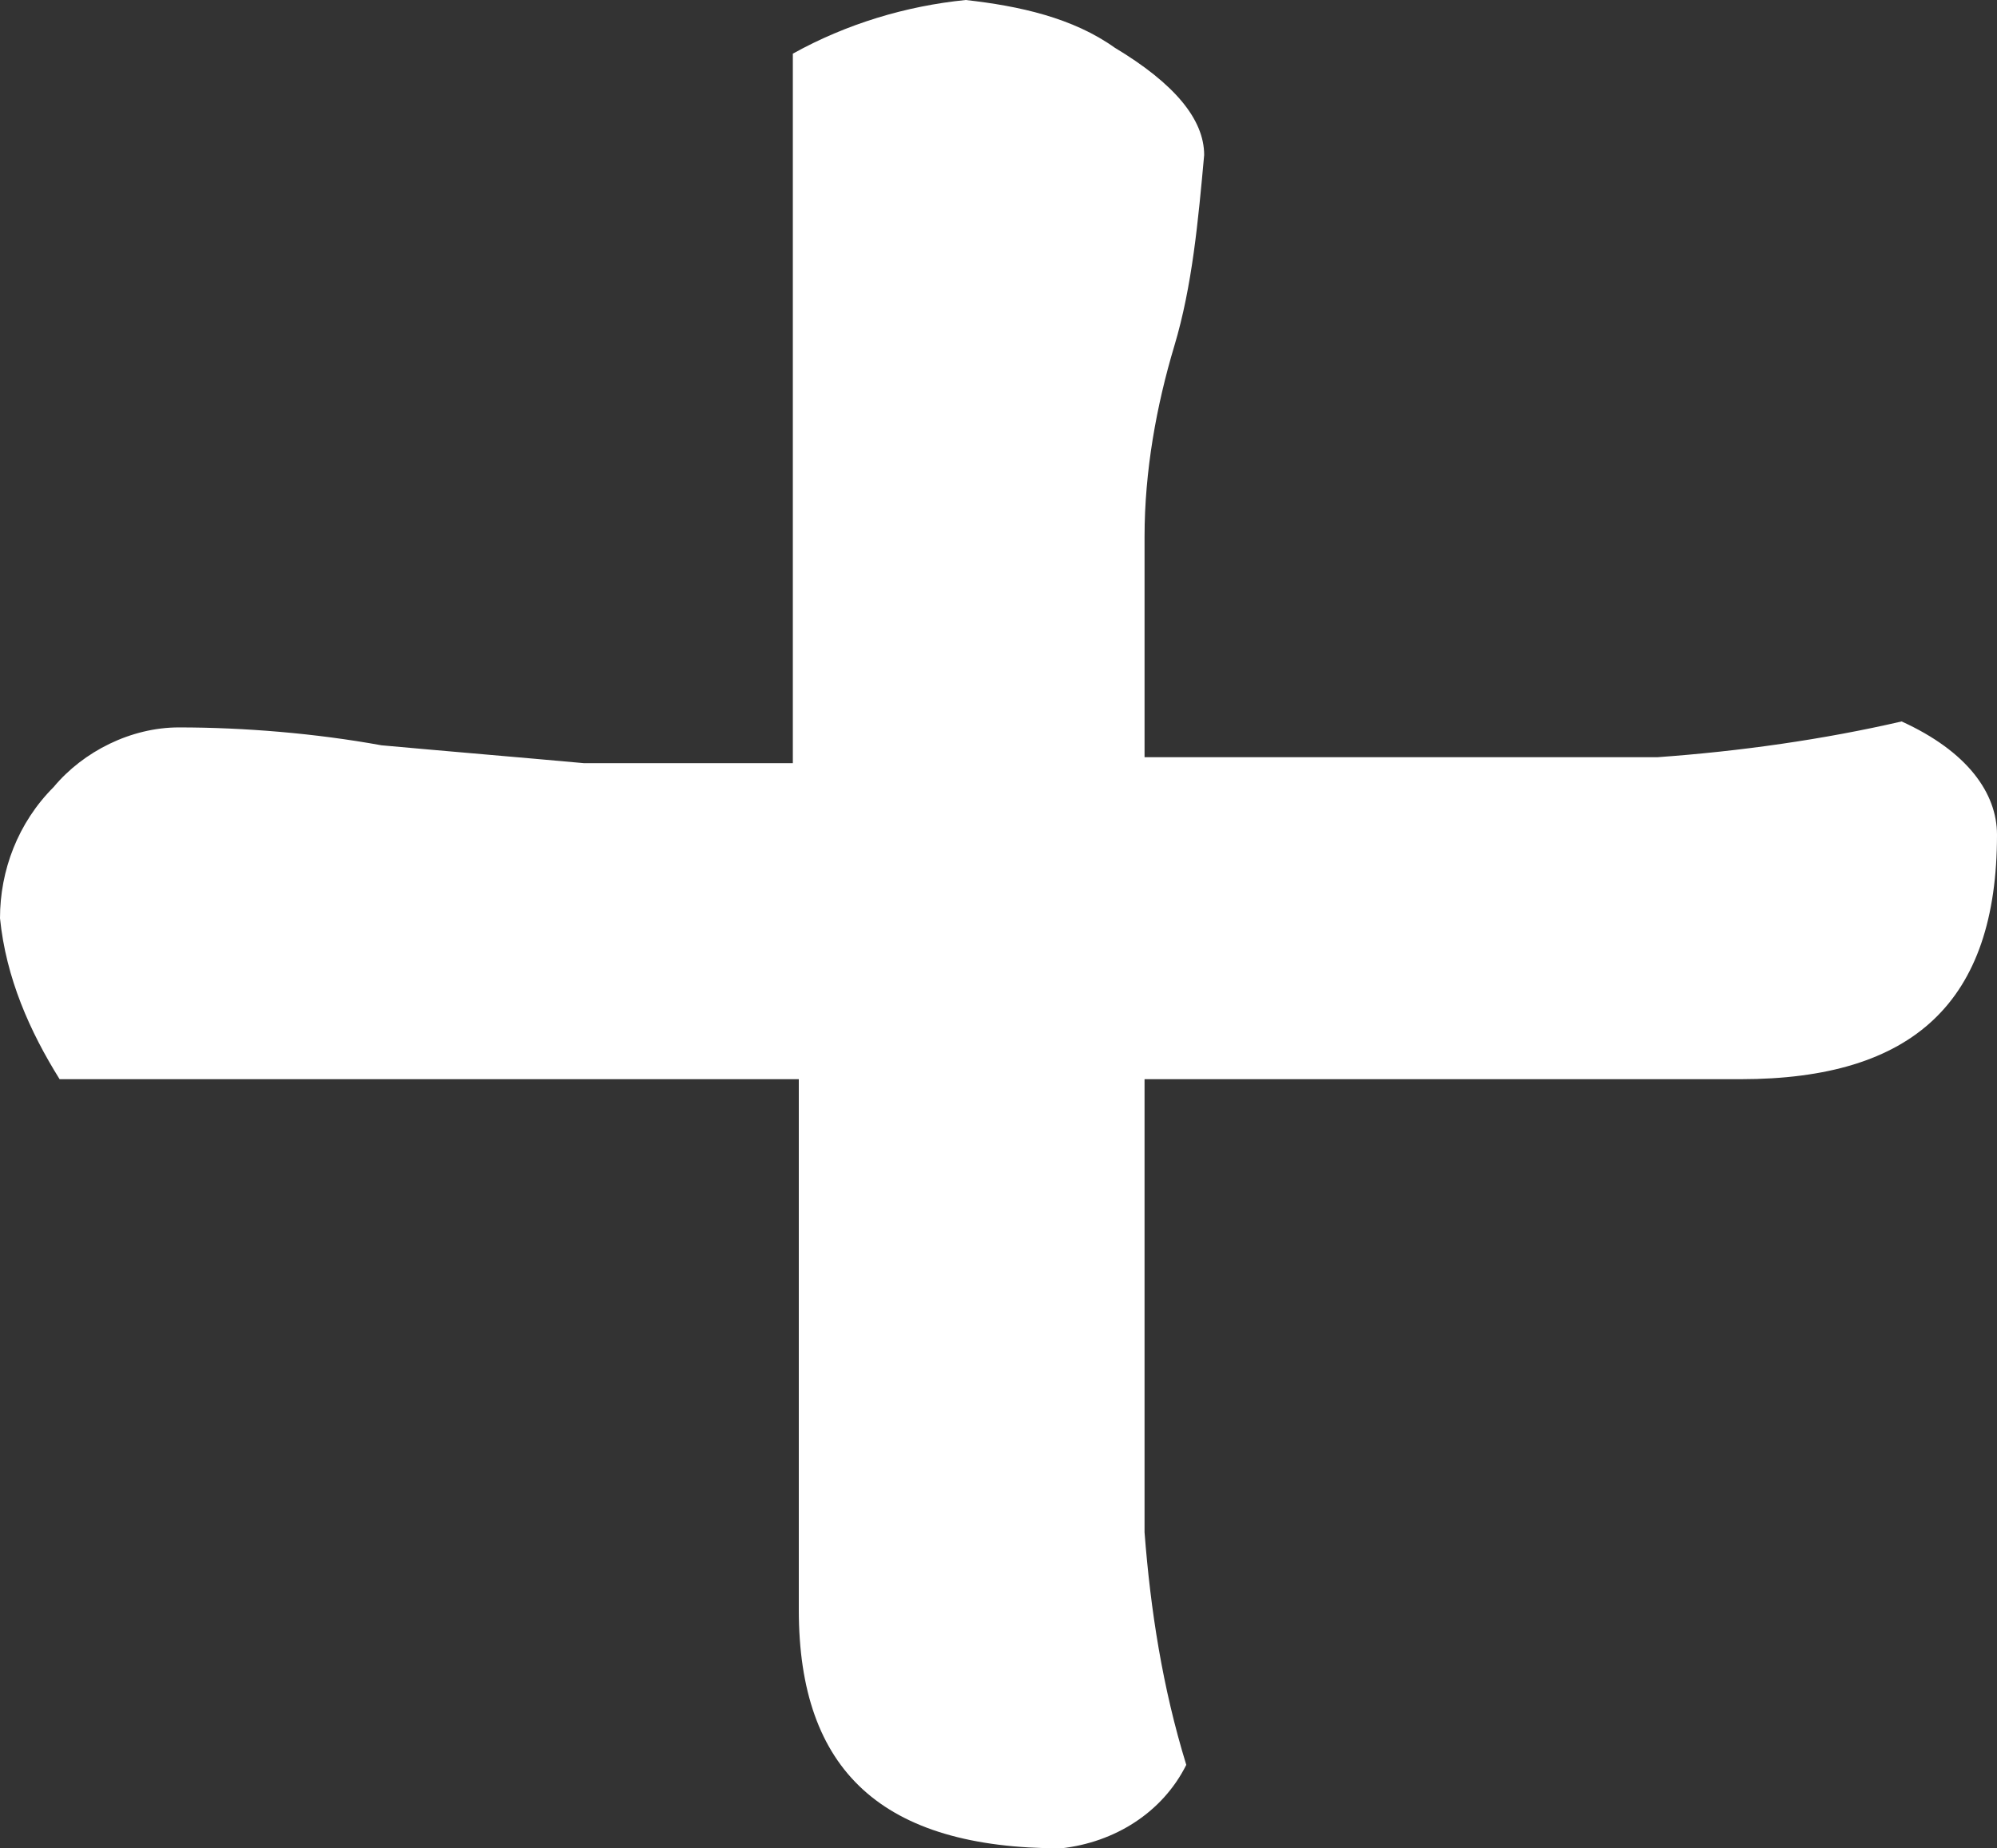 <?xml version="1.0" encoding="utf-8"?>
<!-- Generator: Adobe Illustrator 24.3.0, SVG Export Plug-In . SVG Version: 6.00 Build 0)  -->
<svg version="1.1" id="Layer_1" xmlns="http://www.w3.org/2000/svg" xmlns:xlink="http://www.w3.org/1999/xlink" x="0px" y="0px"
	 viewBox="0 0 33.5 31" style="enable-background:new 0 0 33.5 31;" xml:space="preserve">
<rect x="0" y="0" width="33.5" height="31" fill="#333333" stroke="none"/>
<style type="text/css">
	.st0{fill:#FFFFFF;}
</style>
<path class="st0" d="M33.5,14c0,2.8-1.4,4.1-4.3,4.1H19.2v7.6c0.1,1.3,0.3,2.6,0.7,3.9c-0.4,0.8-1.2,1.3-2.1,1.4c-3,0-4.4-1.3-4.4-4
	v-8.9H1c-0.5-0.8-0.9-1.7-1-2.7c0-0.8,0.3-1.6,0.9-2.2c0.5-0.6,1.3-1,2.1-1c1.1,0,2.3,0.1,3.4,0.3c1.1,0.1,2.3,0.2,3.4,0.3h3.5V0.9
	c0.9-0.5,1.9-0.8,2.9-0.9c0.9,0.1,1.8,0.3,2.5,0.8c1,0.6,1.5,1.2,1.5,1.8c-0.1,1.1-0.2,2.2-0.5,3.2c-0.3,1-0.5,2.1-0.5,3.2v3.7h8.6
	c1.4-0.1,2.8-0.3,4.1-0.6C33,12.6,33.5,13.3,33.5,14z"/>
</svg>
